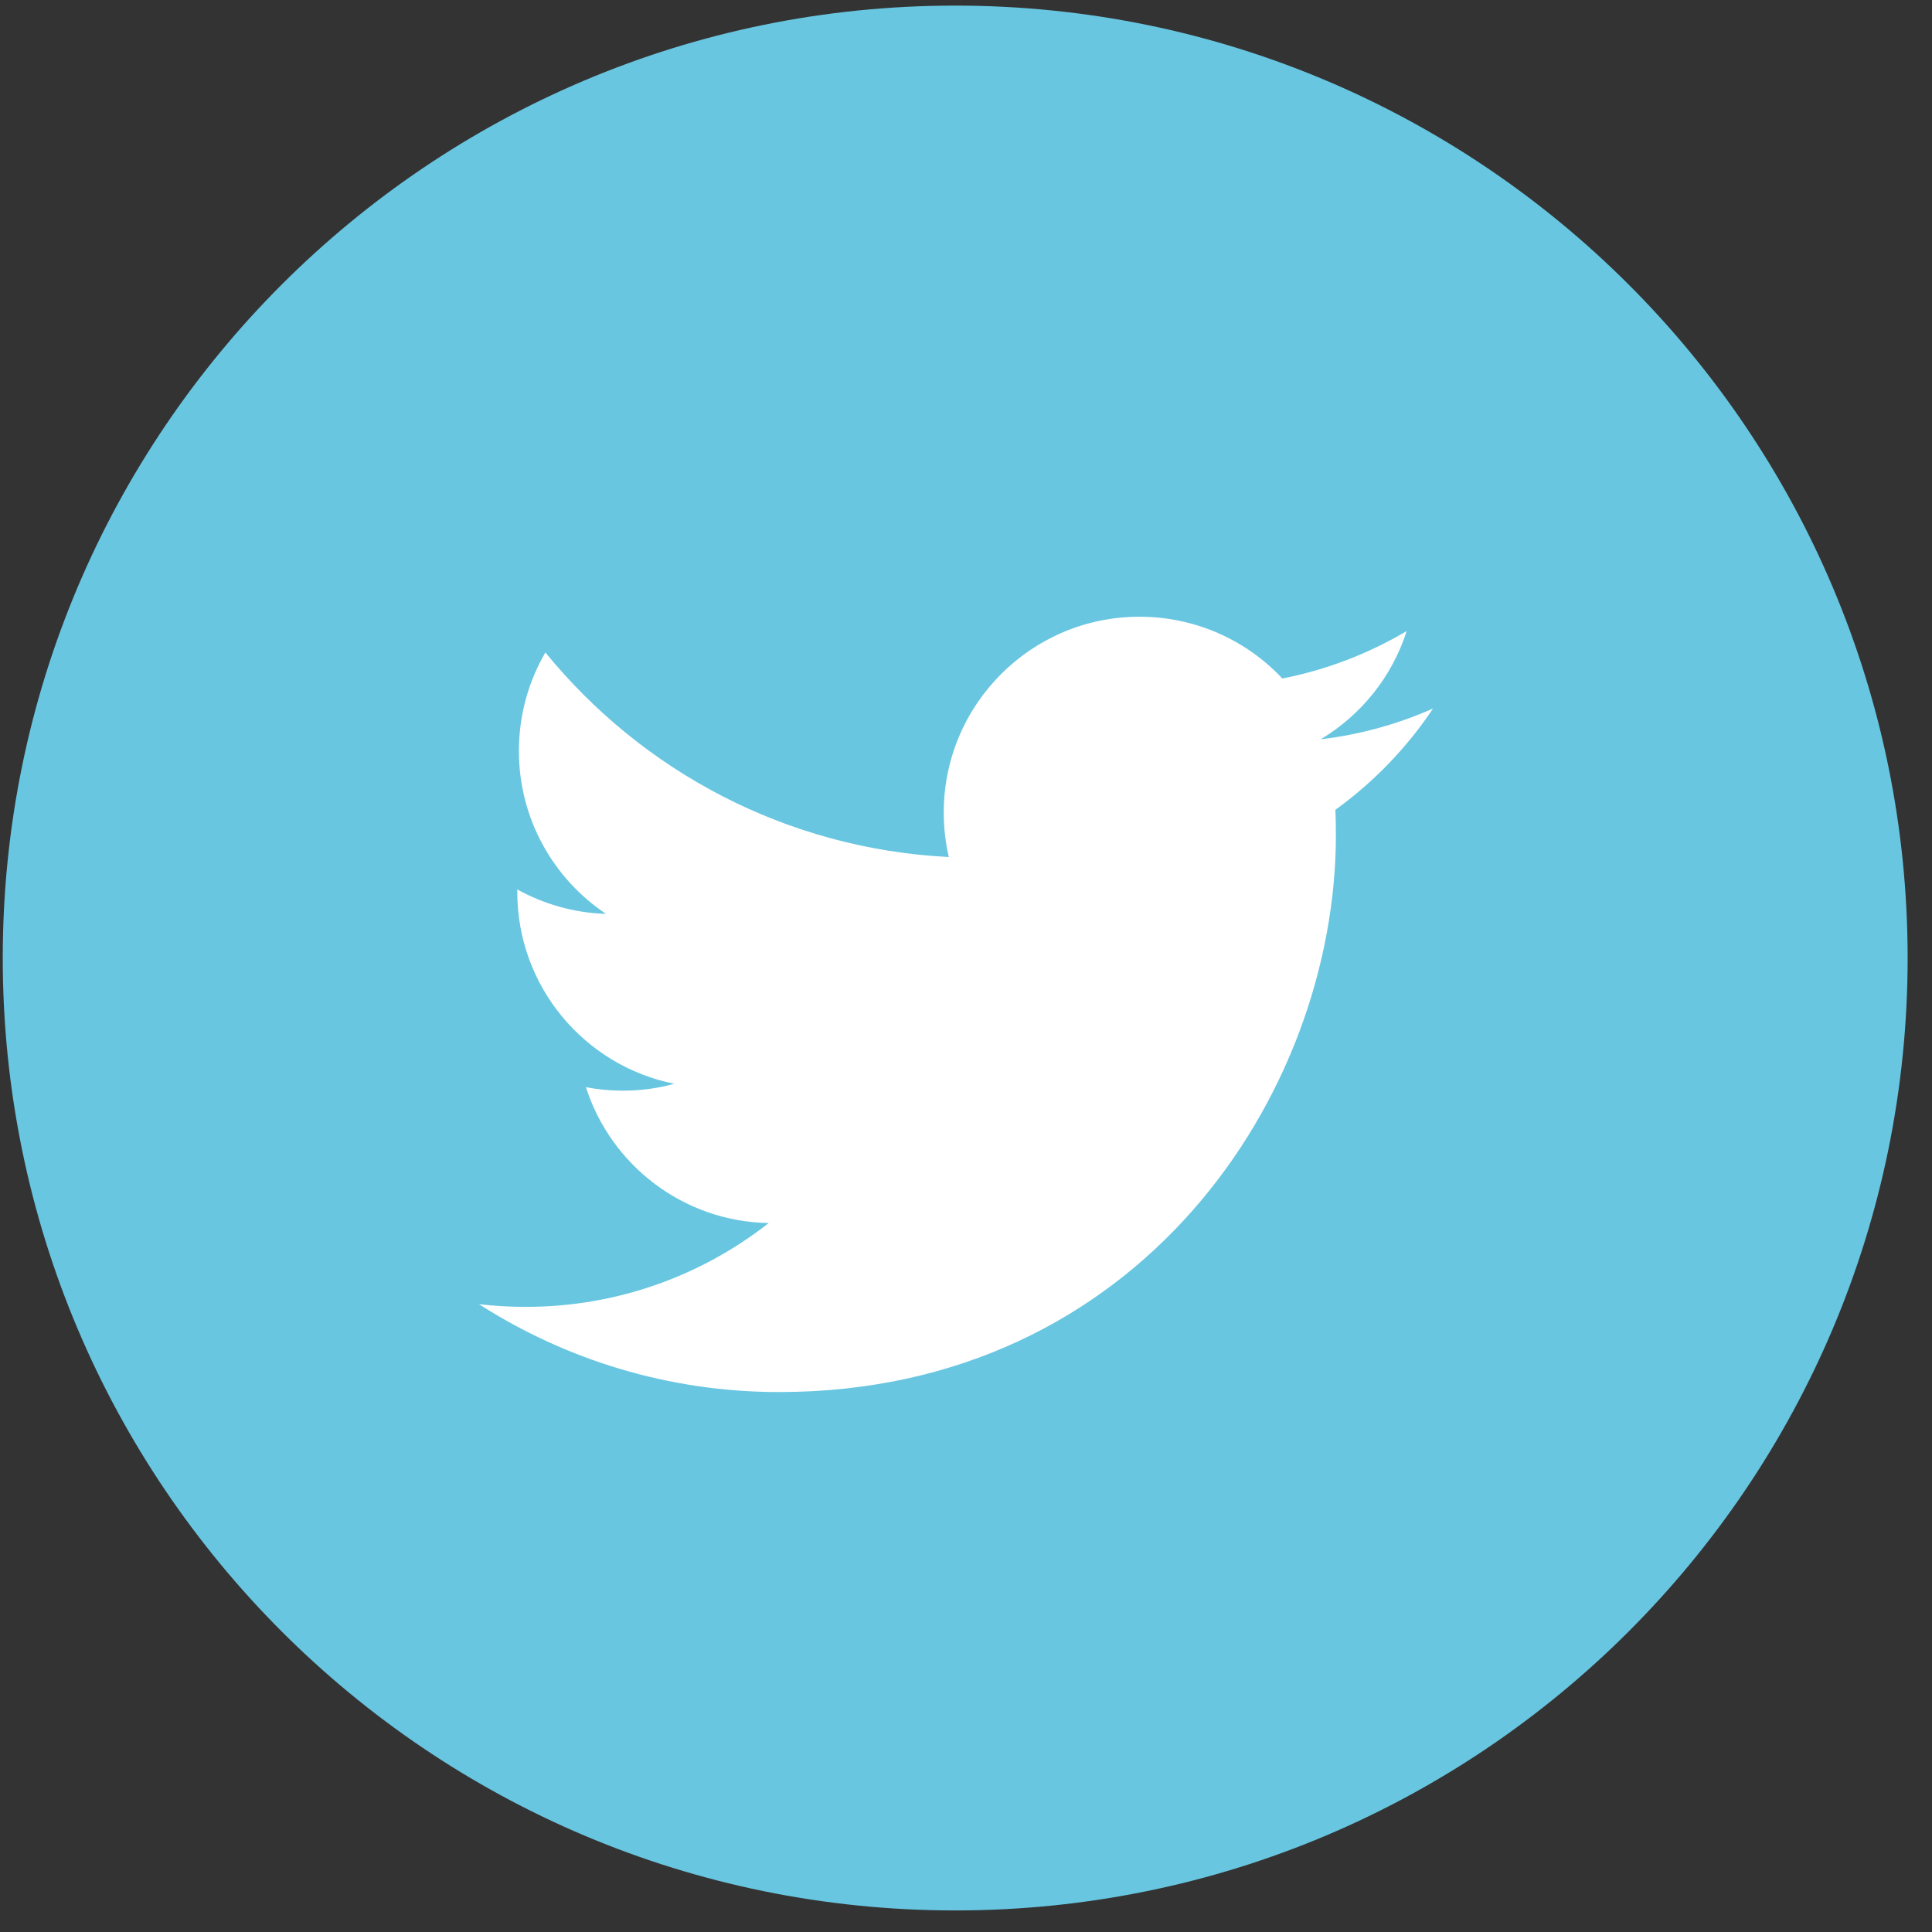 <svg width="69" height="69" viewBox="0 0 69 69" xmlns="http://www.w3.org/2000/svg"><rect x="0" y="0" width="69" height="69" fill="#333333" stroke="none"/><title>C009_Twitter</title><desc>Created with Sketch.</desc><g fill="none" fill-rule="evenodd"><path d="M34.114 68.23c18.786 0 34.016-15.228 34.016-34.016C68.13 15.43 52.9.2 34.114.2 15.328.2.098 15.43.098 34.214c0 18.788 15.23 34.016 34.016 34.016" fill="#68C6E1"/><path d="M51.18 25.304c-1.254.556-2.602.932-4.014 1.1 1.444-.864 2.552-2.234 3.072-3.866-1.352.8-2.846 1.382-4.44 1.694-1.272-1.358-3.092-2.206-5.102-2.206-3.858 0-6.99 3.13-6.99 6.99 0 .548.06 1.08.18 1.592-5.808-.292-10.958-3.072-14.408-7.306-.602 1.036-.946 2.238-.946 3.518 0 2.424 1.234 4.564 3.11 5.818-1.146-.034-2.226-.352-3.168-.872v.086c0 3.388 2.408 6.214 5.608 6.854-.586.164-1.204.246-1.842.246-.45 0-.89-.042-1.314-.124.888 2.776 3.47 4.8 6.528 4.852-2.392 1.876-5.406 2.994-8.68 2.994-.566 0-1.122-.032-1.668-.096 3.094 1.98 6.768 3.138 10.716 3.138 12.86 0 19.888-10.65 19.888-19.888 0-.304-.006-.608-.018-.906 1.366-.986 2.554-2.218 3.488-3.618" fill="#fff"/></g></svg>